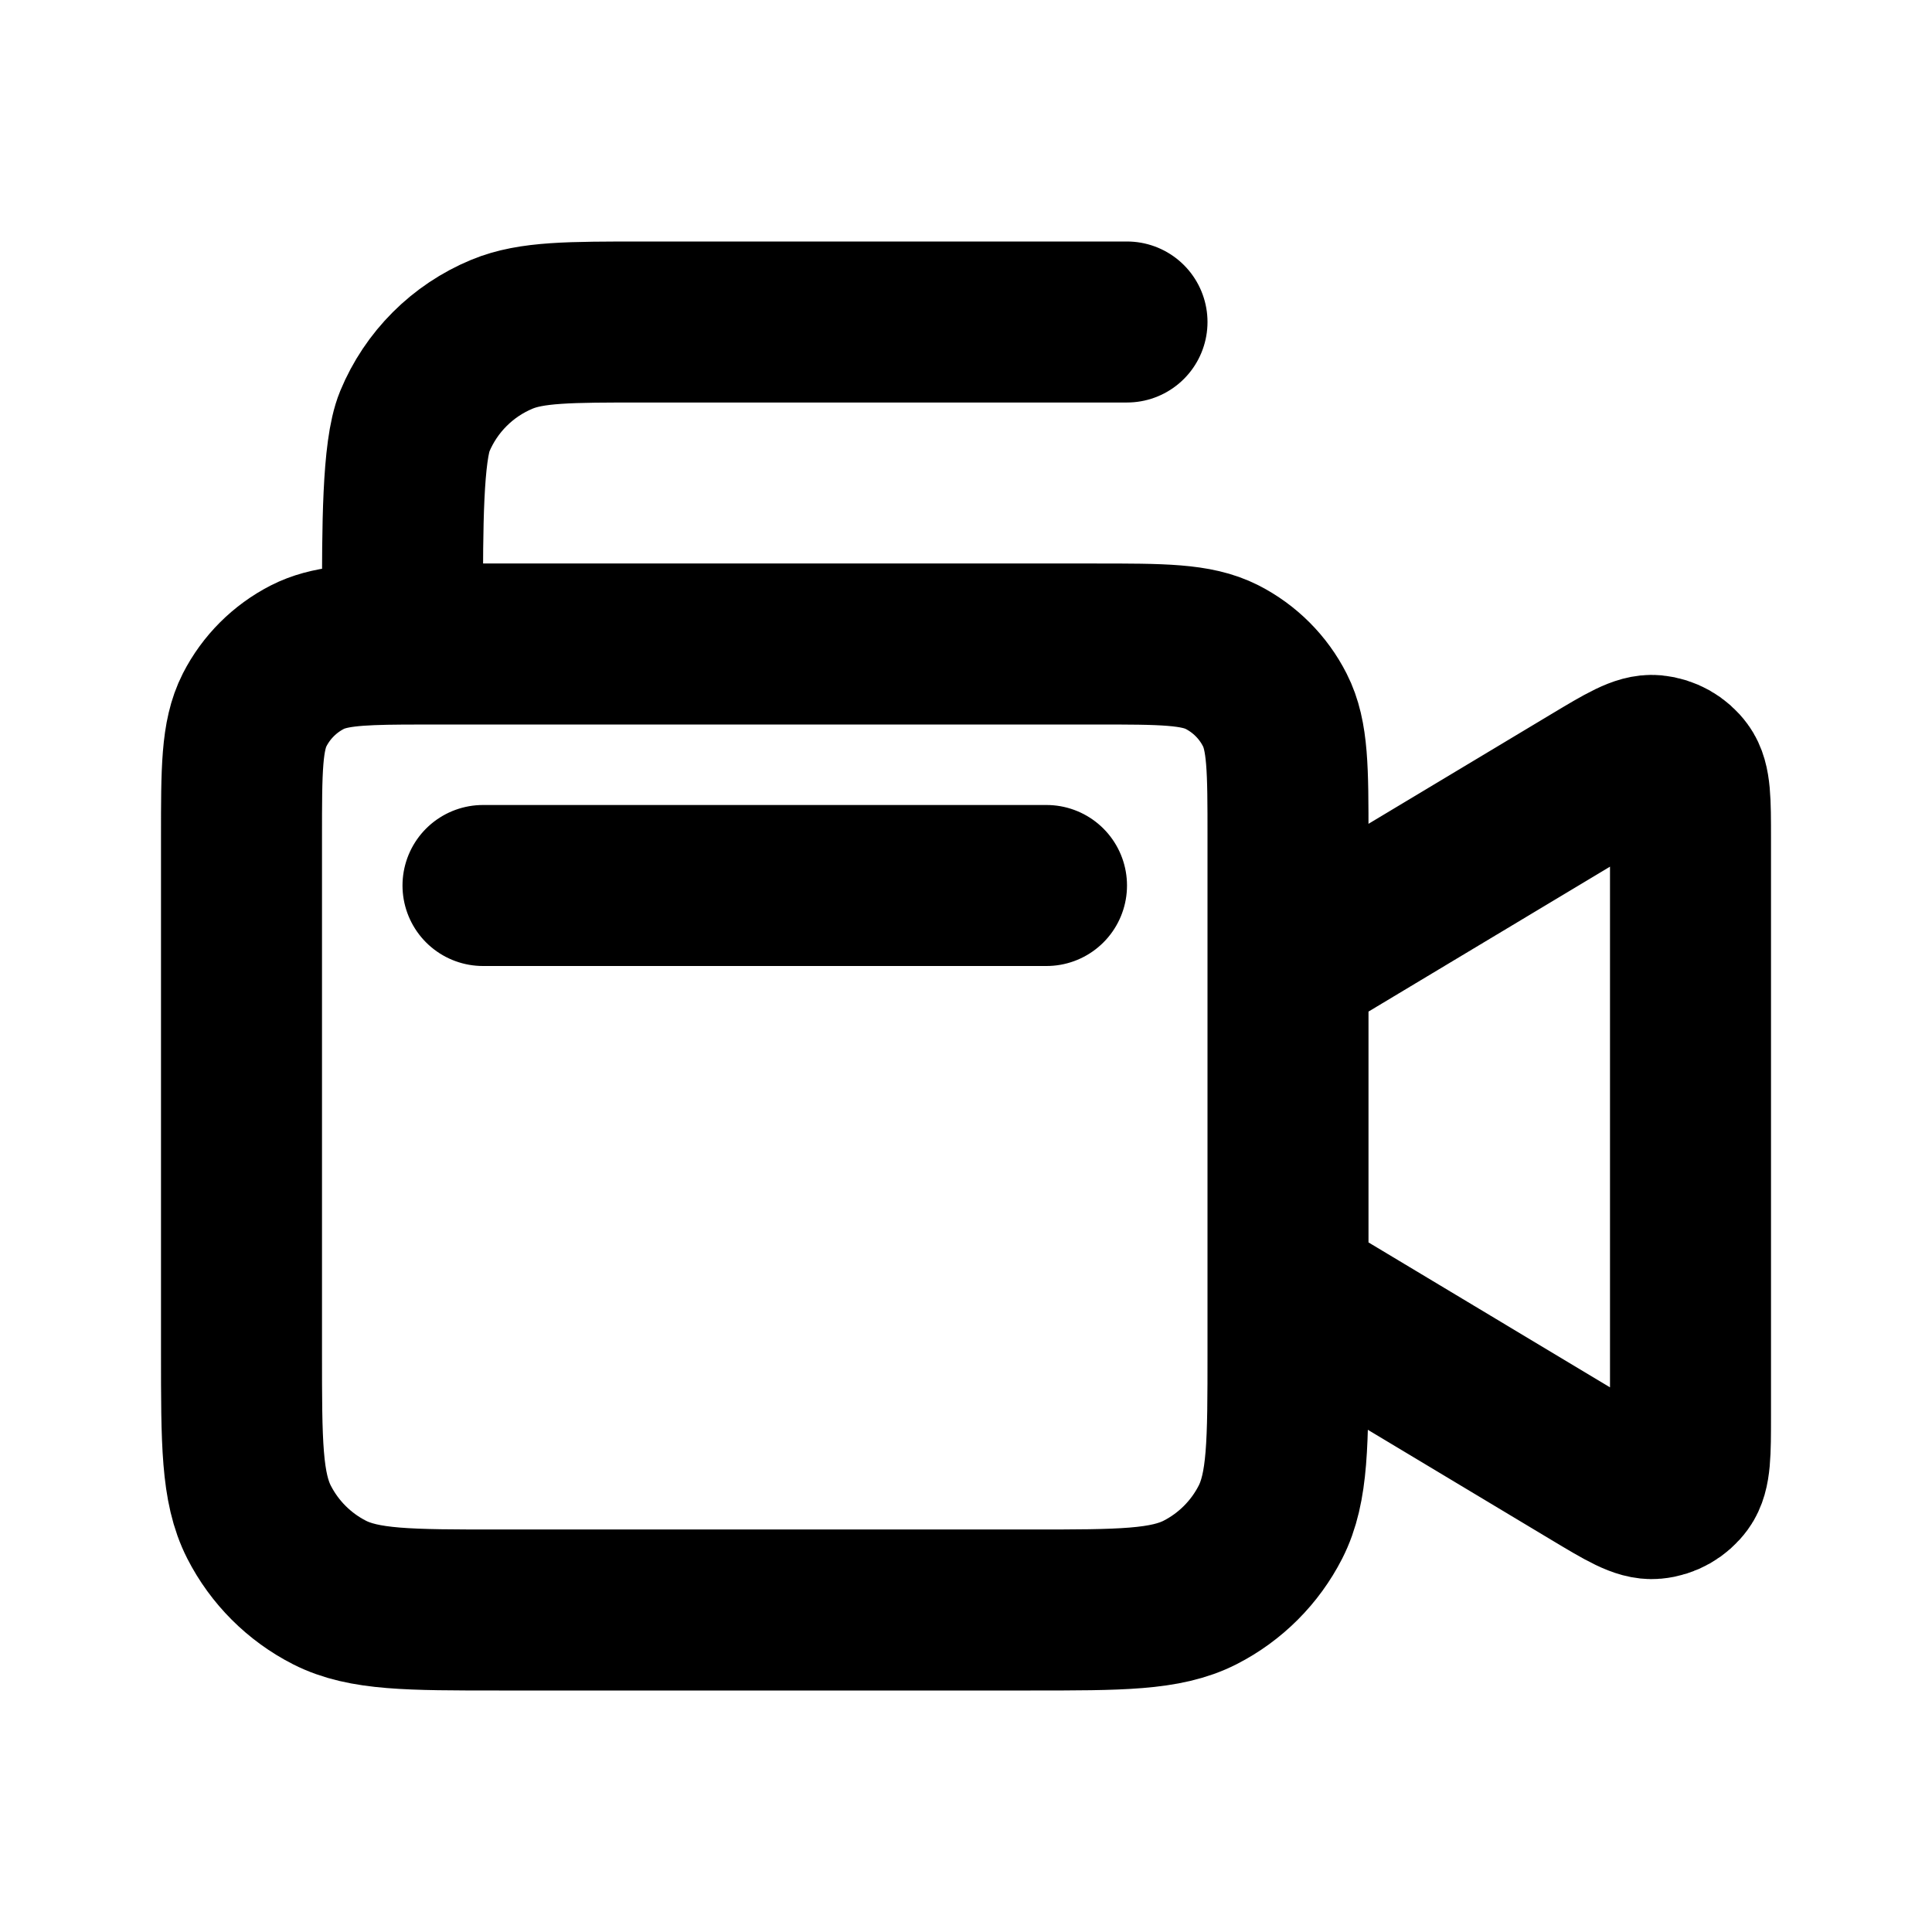 <?xml version="1.0" encoding="utf-8"?><!-- Uploaded to: SVG Repo, www.svgrepo.com, Generator: SVG Repo Mixer Tools -->
<svg width="800px" height="800px" viewBox="0 0 24 24" fill="none" xmlns="http://www.w3.org/2000/svg">
<path d="M14 4H8C7.068 4 6.602 4 6.235 4.152C5.745 4.355 5.355 4.745 5.152 5.235C5 5.602 5 6.568 5 7.5V8.001M6 11H13M5 8.001C5.122 8 5.255 8 5.4 8H13.6C14.44 8 14.86 8 15.181 8.163C15.463 8.307 15.693 8.537 15.836 8.819C16 9.14 16 9.56 16 10.4V16.8C16 17.92 16 18.48 15.782 18.908C15.59 19.284 15.284 19.59 14.908 19.782C14.48 20 13.92 20 12.8 20H6.2C5.08 20 4.52 20 4.092 19.782C3.716 19.59 3.41 19.284 3.218 18.908C3 18.48 3 17.92 3 16.8V10.4C3 9.56 3 9.14 3.163 8.819C3.307 8.537 3.537 8.307 3.819 8.163C4.084 8.028 4.418 8.005 5 8.001ZM16 12L19.788 9.727C20.185 9.489 20.383 9.37 20.546 9.385C20.689 9.399 20.819 9.472 20.903 9.587C21 9.719 21 9.95 21 10.413V17.587C21 18.049 21 18.281 20.903 18.413C20.819 18.528 20.689 18.602 20.546 18.615C20.383 18.63 20.185 18.511 19.788 18.273L16 16" stroke="#000000" stroke-width="2" stroke-linecap="round" stroke-linejoin="round"/>
</svg>
